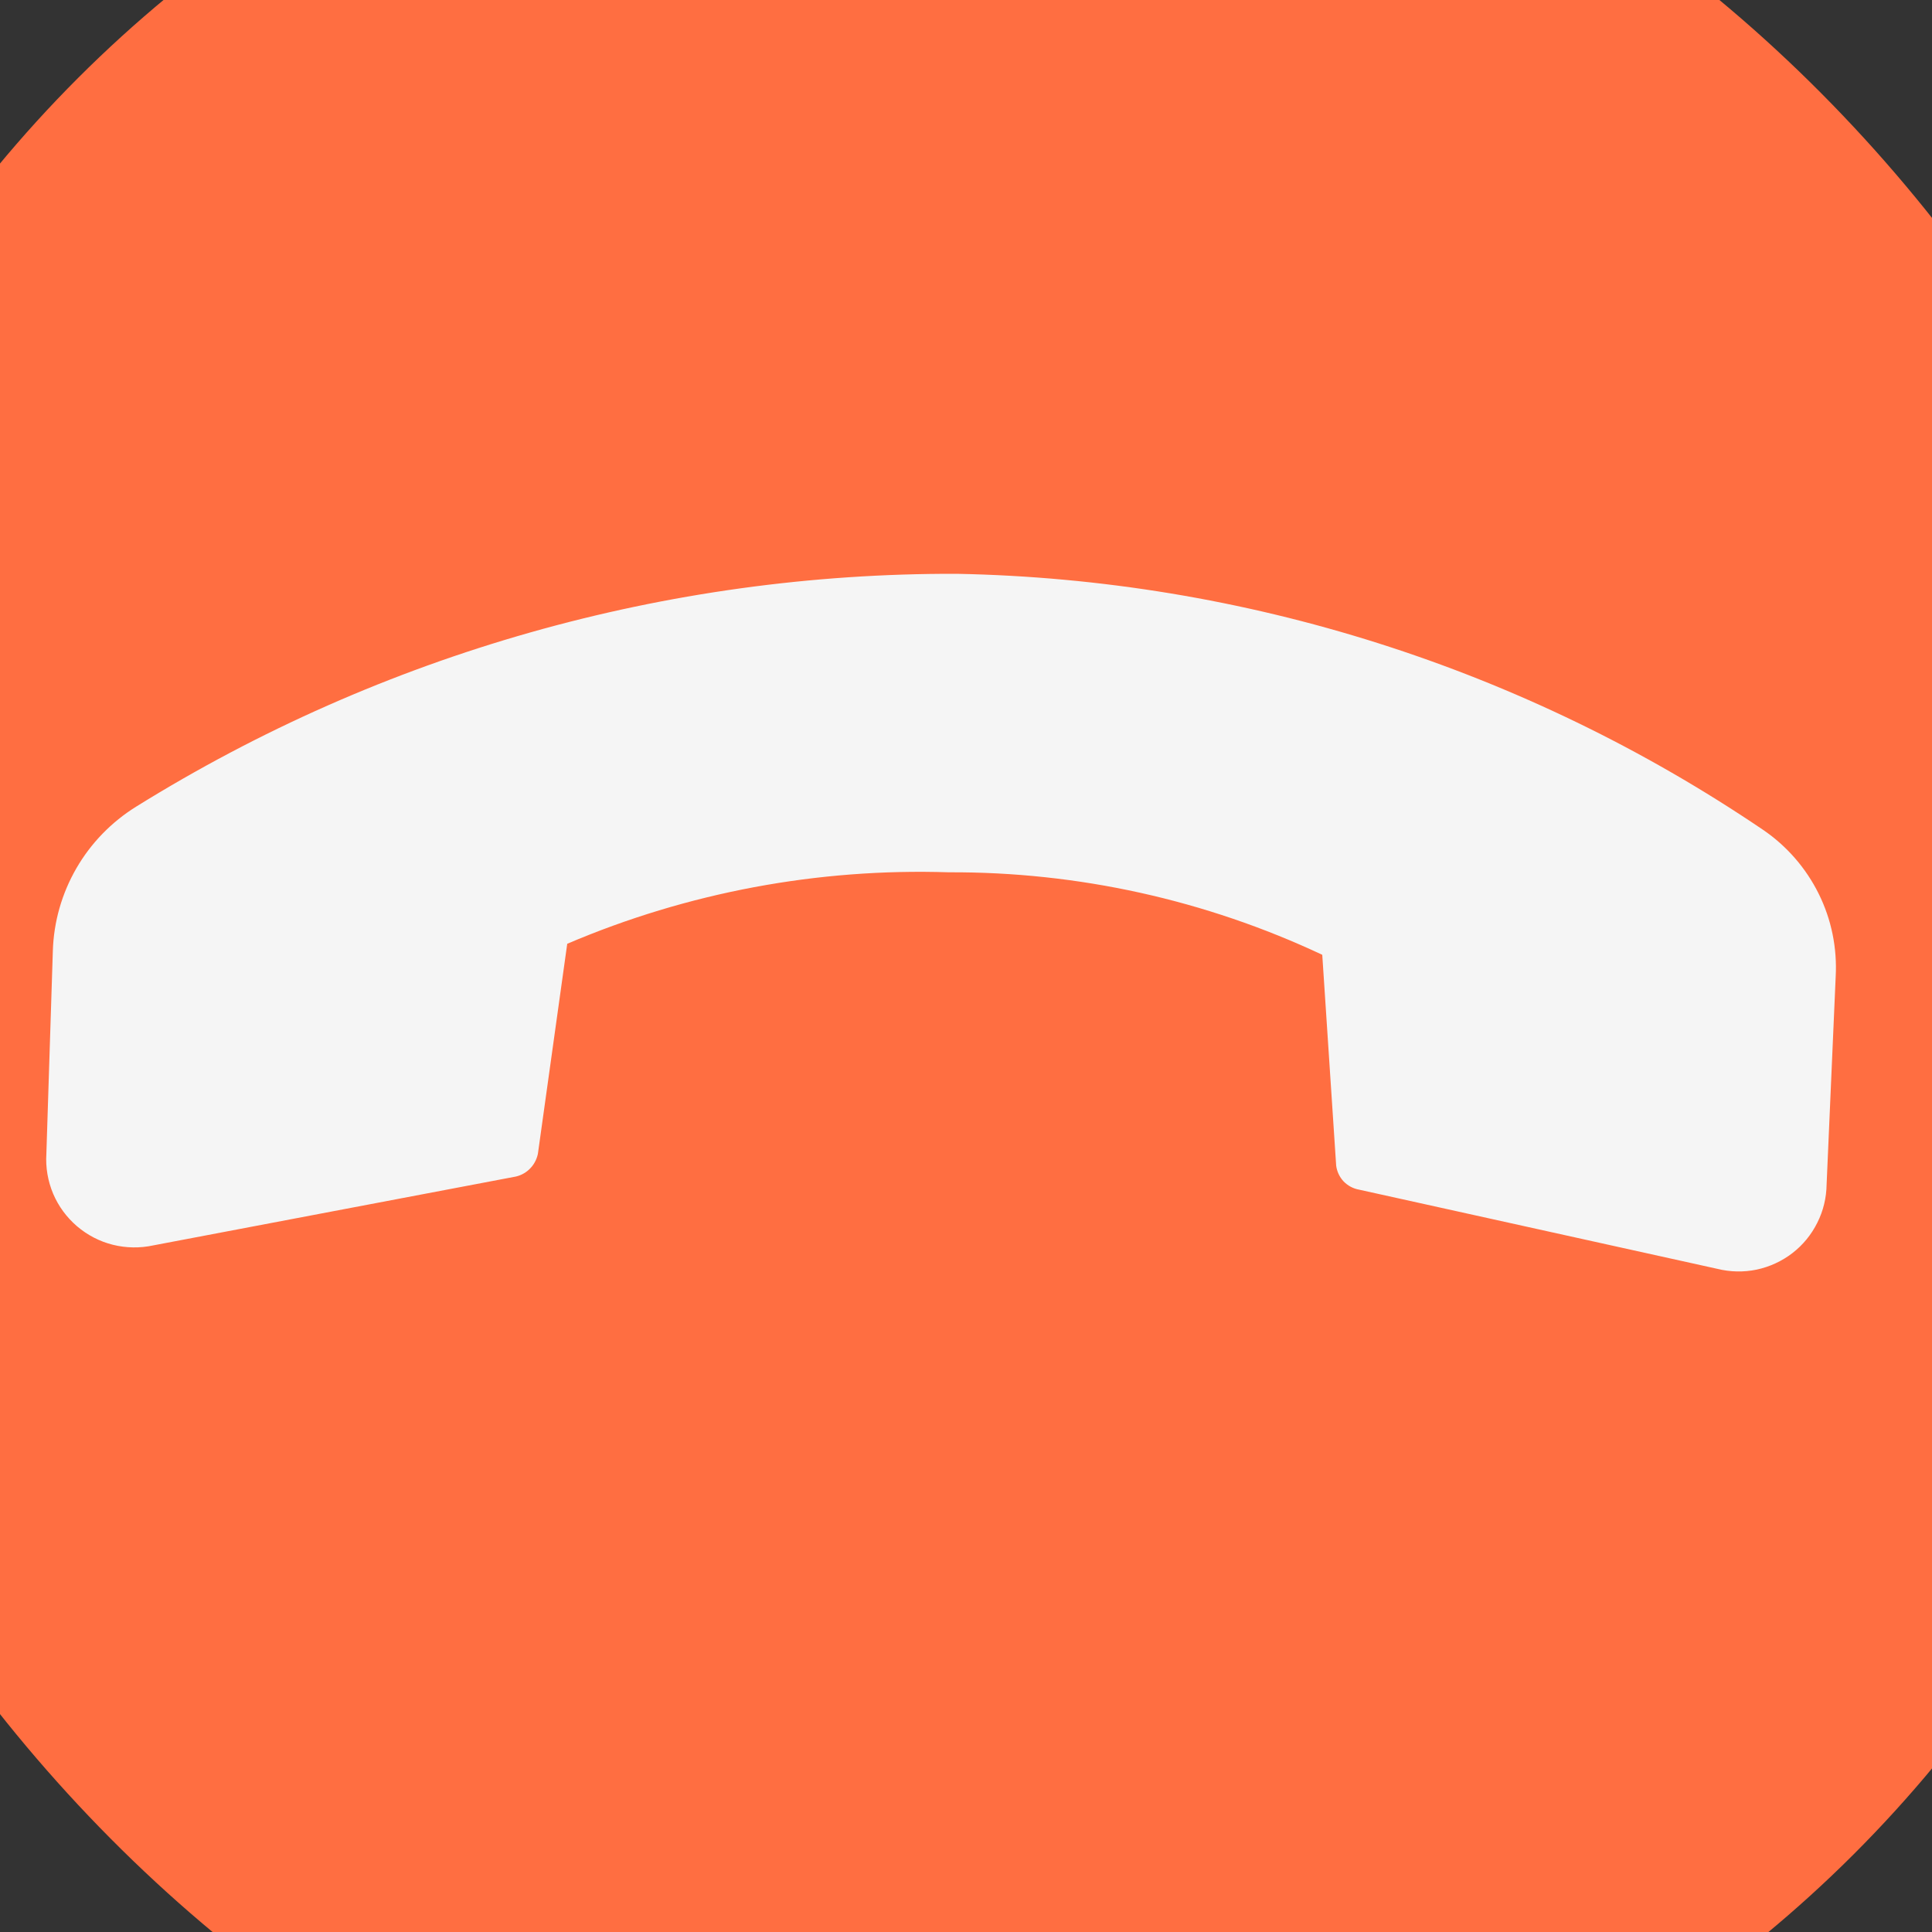 <svg xmlns="http://www.w3.org/2000/svg" width="20" height="20" viewBox="0 0 20 20" fill="none"><rect x="0" y="0" width="20" height="20" fill="#333333" stroke="none"/><g id="deeditor_bgCarrier" stroke-width="0">
  <rect id="dee_c_e" x="-3" y="-3" width="26" height="26" rx="38.4" fill="#ff6e41" strokewidth="0"/>
</g>
<g id="Frame" clip-path="url(#clip0_0_599)">
<path id="Vector" d="M9.822 9.03C8.467 8.986 7.119 9.238 5.872 9.77L5.568 11.946C5.555 12.006 5.525 12.061 5.48 12.104C5.435 12.147 5.378 12.175 5.317 12.184L1.588 12.892C1.45 12.922 1.306 12.92 1.169 12.886C1.032 12.852 0.905 12.786 0.797 12.694C0.69 12.602 0.605 12.487 0.55 12.357C0.495 12.226 0.471 12.085 0.48 11.944L0.547 9.844C0.556 9.543 0.64 9.249 0.791 8.988C0.941 8.728 1.154 8.509 1.41 8.35C3.959 6.766 6.903 5.931 9.904 5.94C12.884 5.997 15.784 6.918 18.252 8.591C18.497 8.758 18.695 8.986 18.827 9.252C18.959 9.518 19.019 9.813 19.003 10.11L18.909 12.261C18.907 12.399 18.875 12.534 18.813 12.657C18.752 12.78 18.664 12.888 18.555 12.972C18.446 13.056 18.32 13.114 18.185 13.143C18.05 13.171 17.911 13.168 17.778 13.135L14.068 12.315C14.007 12.304 13.952 12.274 13.909 12.23C13.867 12.185 13.84 12.128 13.832 12.067L13.688 9.884C12.479 9.316 11.158 9.024 9.822 9.03Z" fill="#f5f5f5"/>
</g>
<defs fill="#000000">
<clipPath id="clip0_0_599" fill="#000000">
<rect width="20" height="20" fill="#f5f5f5"/>
</clipPath>
</defs>
</svg>
